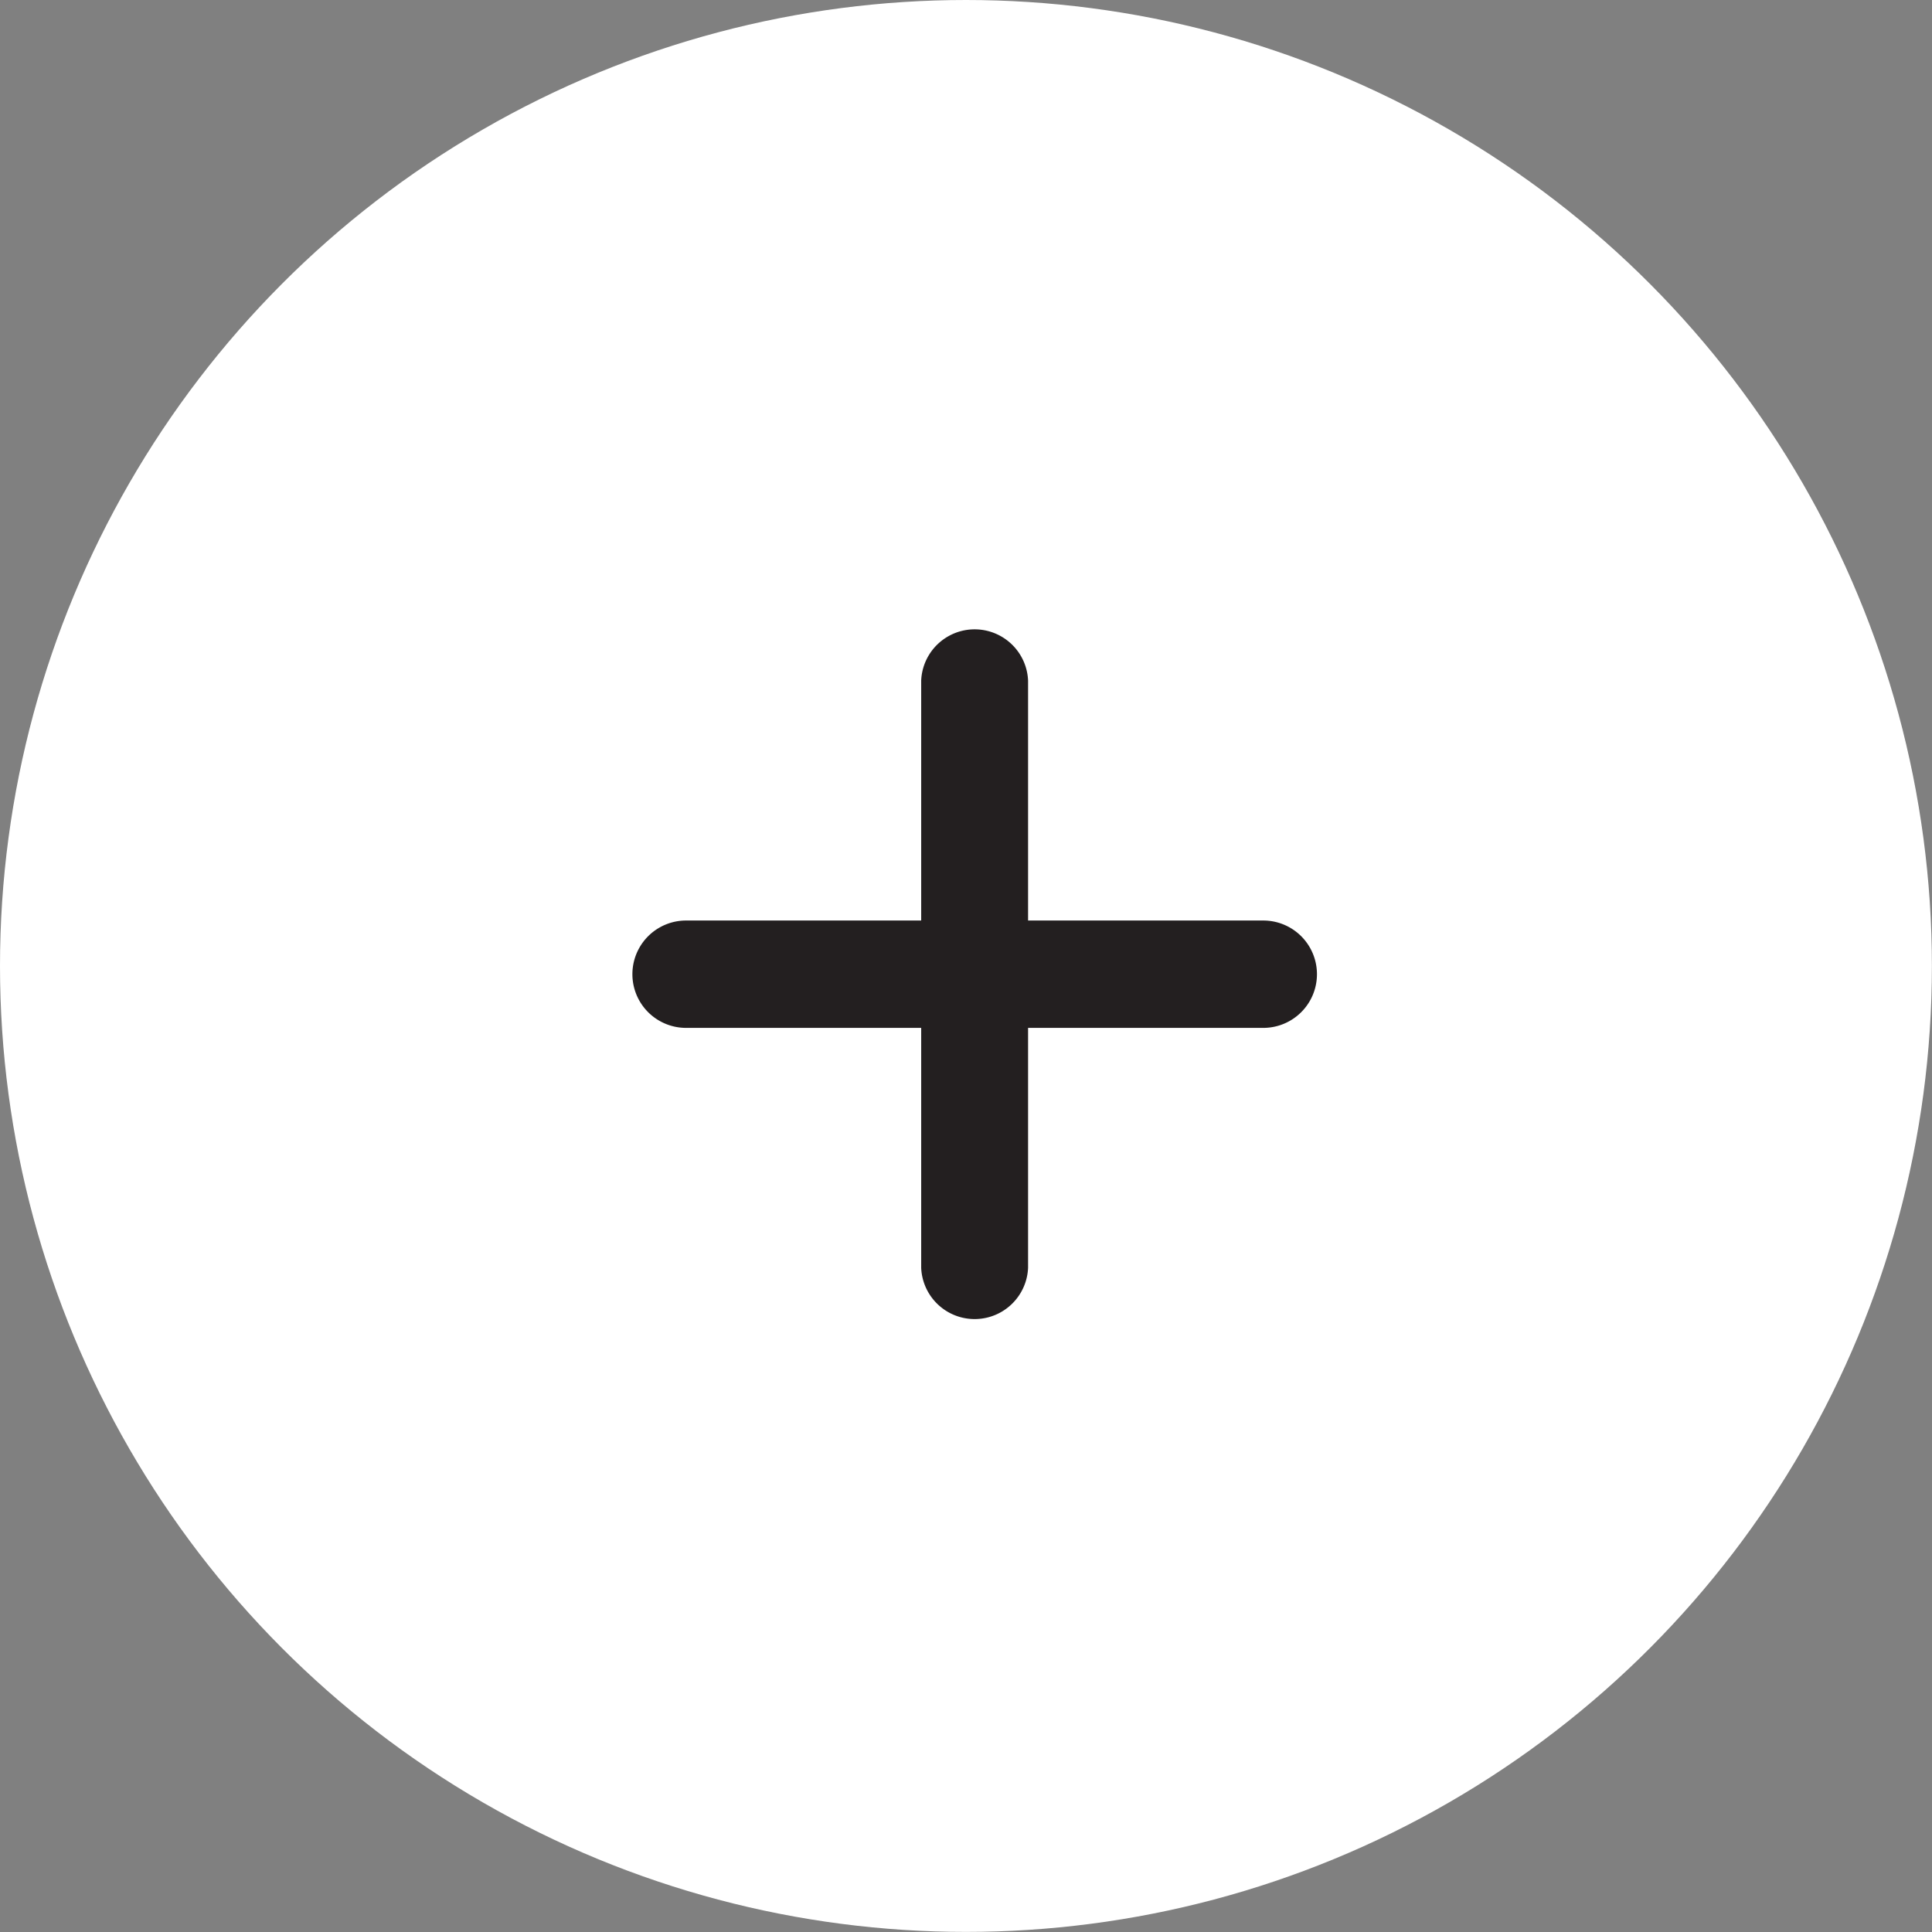 <svg xmlns="http://www.w3.org/2000/svg" viewBox="0 0 203.71 203.71"><rect x="0" y="0" width="203.71" height="203.71" fill="#808080" stroke="none"/><defs><style>.cls-1{fill:#fff;}.cls-2{fill:#231f20;}</style></defs><title>plusicon.white</title><g id="Layer_2" data-name="Layer 2"><g id="Layer_1-2" data-name="Layer 1"><circle class="cls-1" cx="101.85" cy="101.85" r="101.85"/><path class="cls-2" d="M97.13,133.68v-25.3H72.34a5.66,5.66,0,0,1,0-11.32H97.13V71.76a5.64,5.64,0,0,1,11.27,0v25.3h24.8a5.66,5.66,0,0,1,0,11.32H108.4v25.3a5.64,5.64,0,0,1-11.27,0Z"/></g></g></svg>